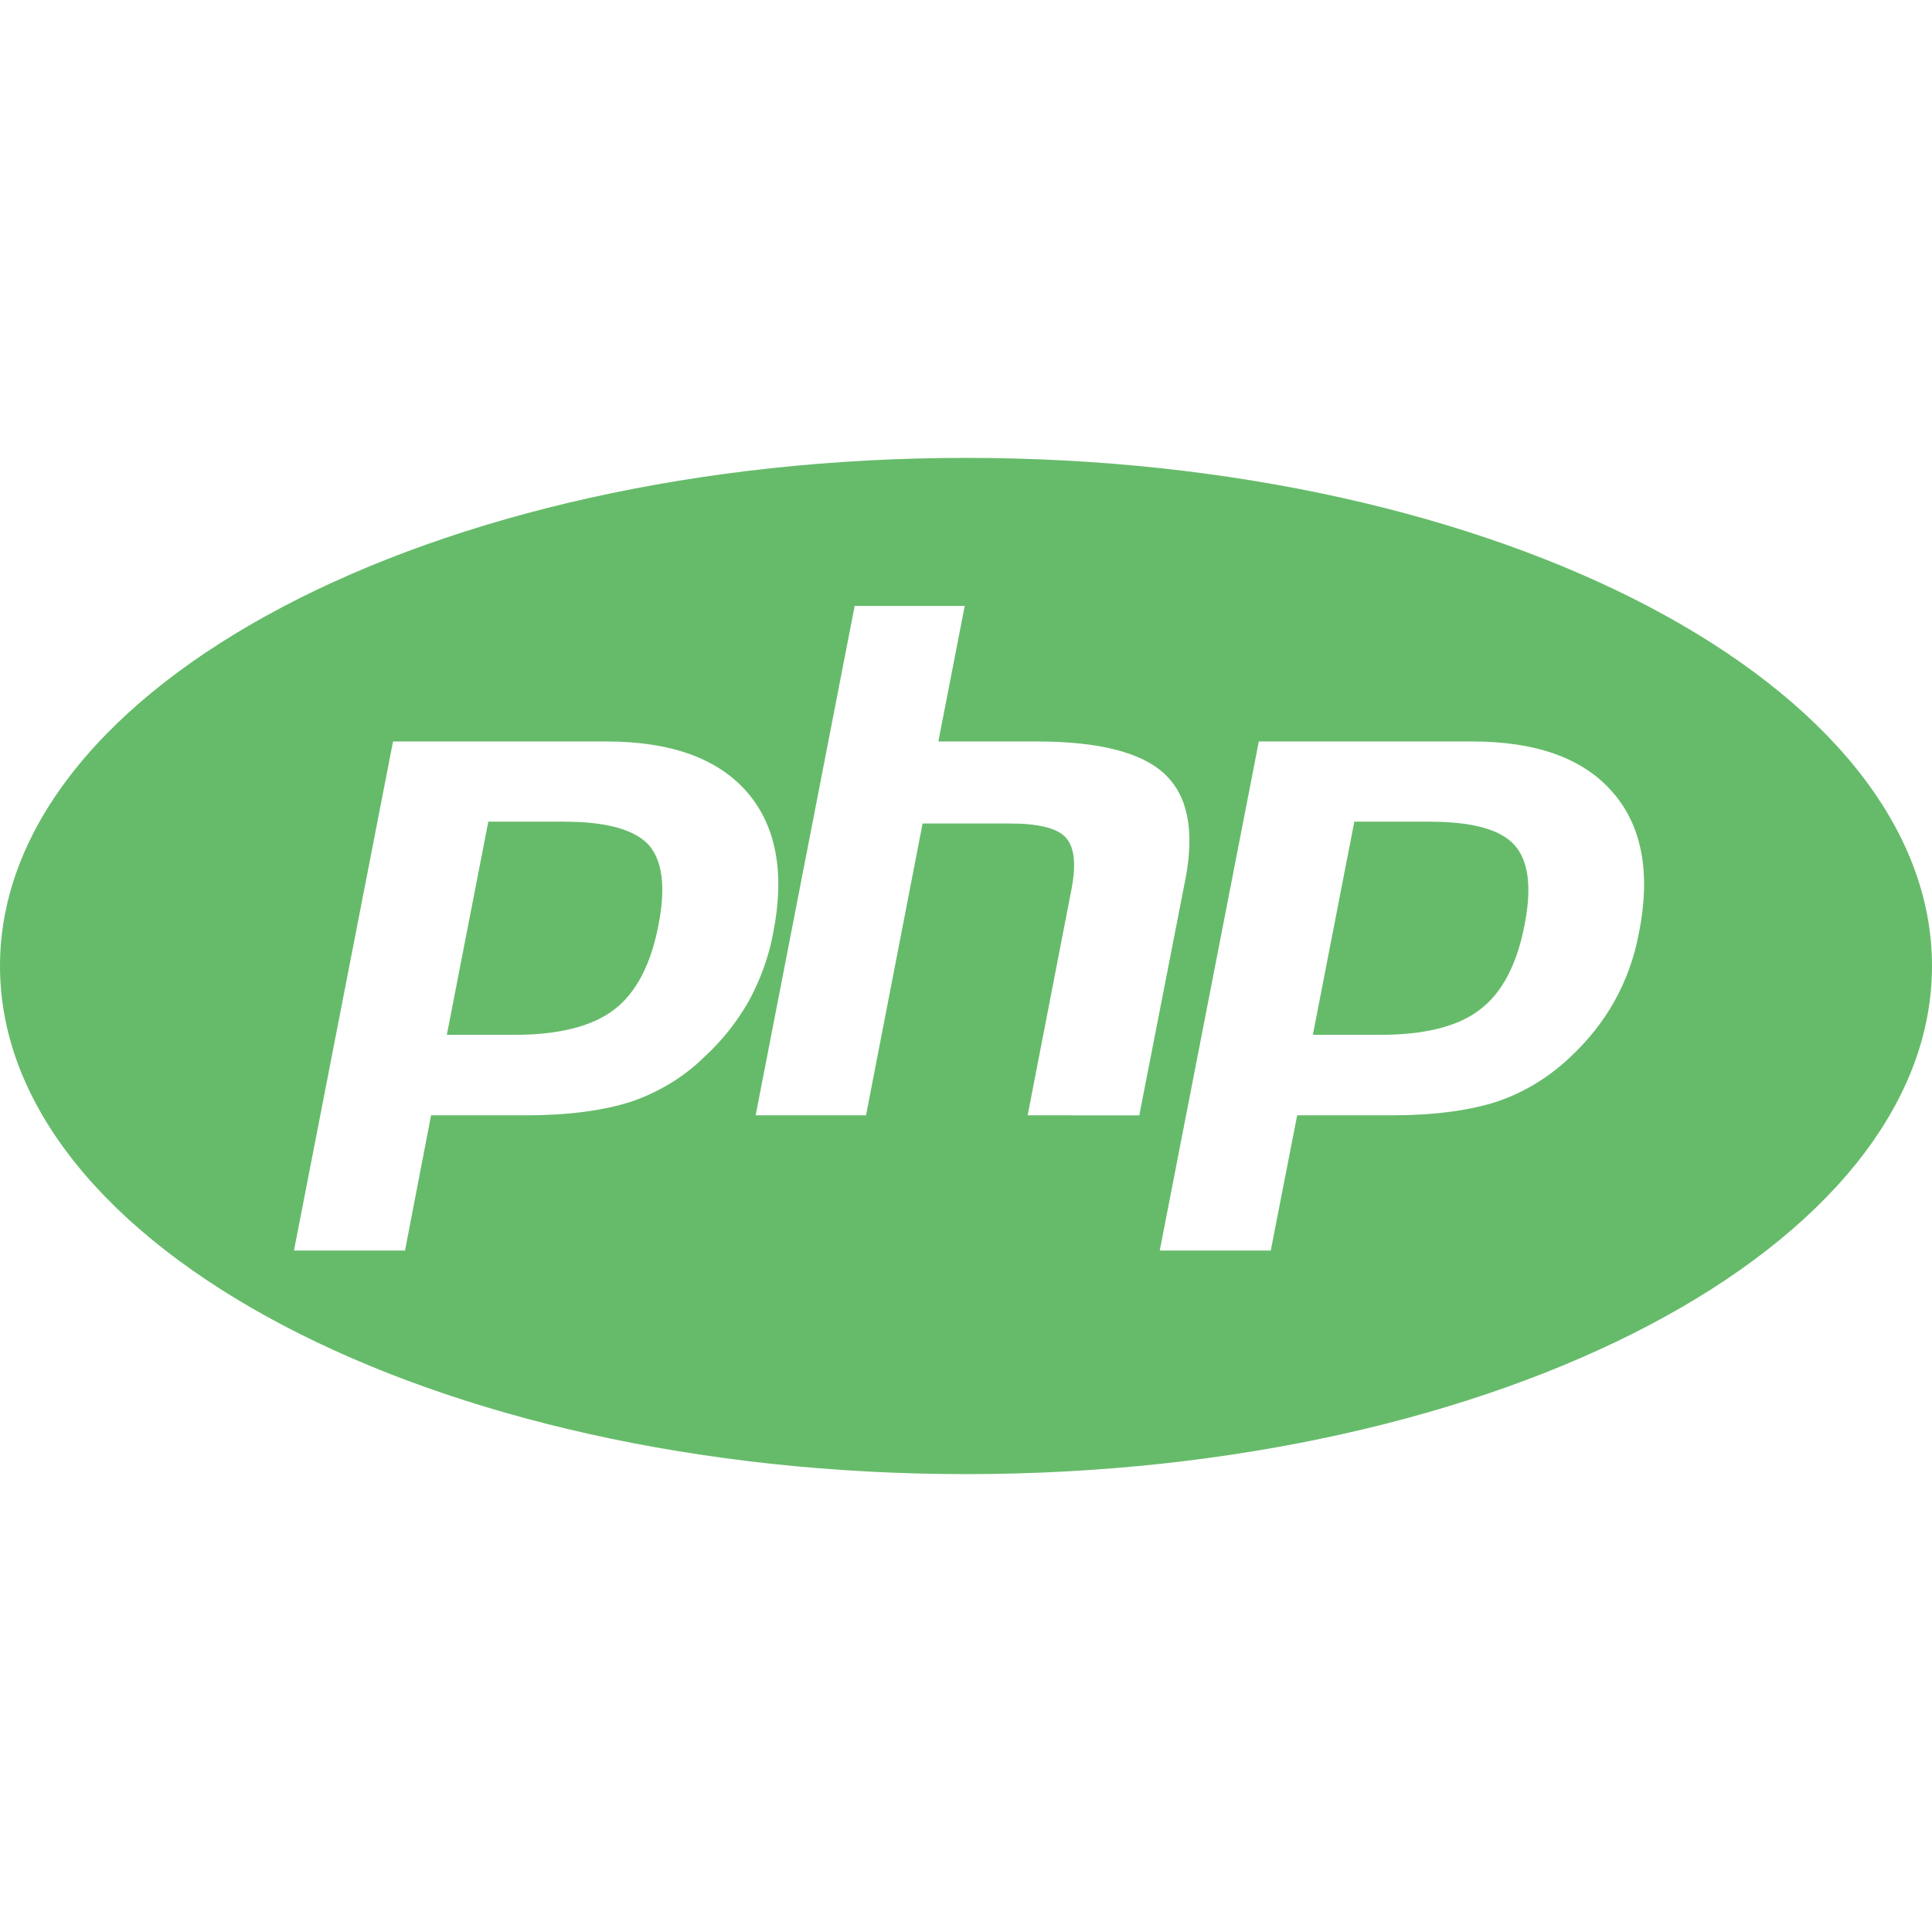<?xml version="1.0" encoding="utf-8"?><!-- Uploaded to: SVG Repo, www.svgrepo.com, Generator: SVG Repo Mixer Tools -->
<svg fill="#66BB6A" width="800px" height="800px" viewBox="0 0 32 32" xmlns="http://www.w3.org/2000/svg">
  <path d="M9.349 13.609h-1.261l-0.687 3.531h1.12c0.739 0 1.291-0.14 1.656-0.421 0.359-0.276 0.604-0.745 0.729-1.396 0.124-0.625 0.067-1.068-0.161-1.328-0.235-0.255-0.699-0.385-1.396-0.385zM16 7.584c-8.839 0-16 3.771-16 8.416s7.161 8.416 16 8.416c8.839 0 16-3.771 16-8.416s-7.161-8.416-16-8.416zM11.651 17.521c-0.344 0.333-0.765 0.583-1.219 0.733-0.448 0.141-1.020 0.219-1.713 0.219h-1.579l-0.432 2.24h-1.839l1.641-8.432h3.531c1.063 0 1.839 0.276 2.328 0.833 0.485 0.557 0.636 1.339 0.437 2.339-0.072 0.396-0.213 0.776-0.405 1.131-0.193 0.337-0.437 0.651-0.751 0.937zM17.021 18.473l0.724-3.733c0.083-0.423 0.052-0.713-0.095-0.871-0.14-0.151-0.448-0.229-0.916-0.229h-1.453l-0.937 4.833h-1.828l1.64-8.437h1.823l-0.437 2.245h1.625c1.027 0 1.729 0.177 2.115 0.531 0.391 0.36 0.505 0.937 0.355 1.735l-0.767 3.927zM27.145 15.453c-0.072 0.396-0.208 0.776-0.405 1.131-0.188 0.337-0.437 0.651-0.745 0.937-0.349 0.328-0.765 0.583-1.224 0.733-0.448 0.141-1.021 0.219-1.713 0.219h-1.573l-0.437 2.24h-1.839l1.641-8.432h3.531c1.063 0 1.839 0.276 2.328 0.839 0.485 0.552 0.636 1.333 0.437 2.333zM23.688 13.609h-1.256l-0.687 3.531h1.115c0.744 0 1.296-0.14 1.656-0.421 0.364-0.276 0.609-0.745 0.735-1.396 0.124-0.625 0.067-1.068-0.168-1.328-0.228-0.255-0.697-0.385-1.395-0.385z"/>
</svg>